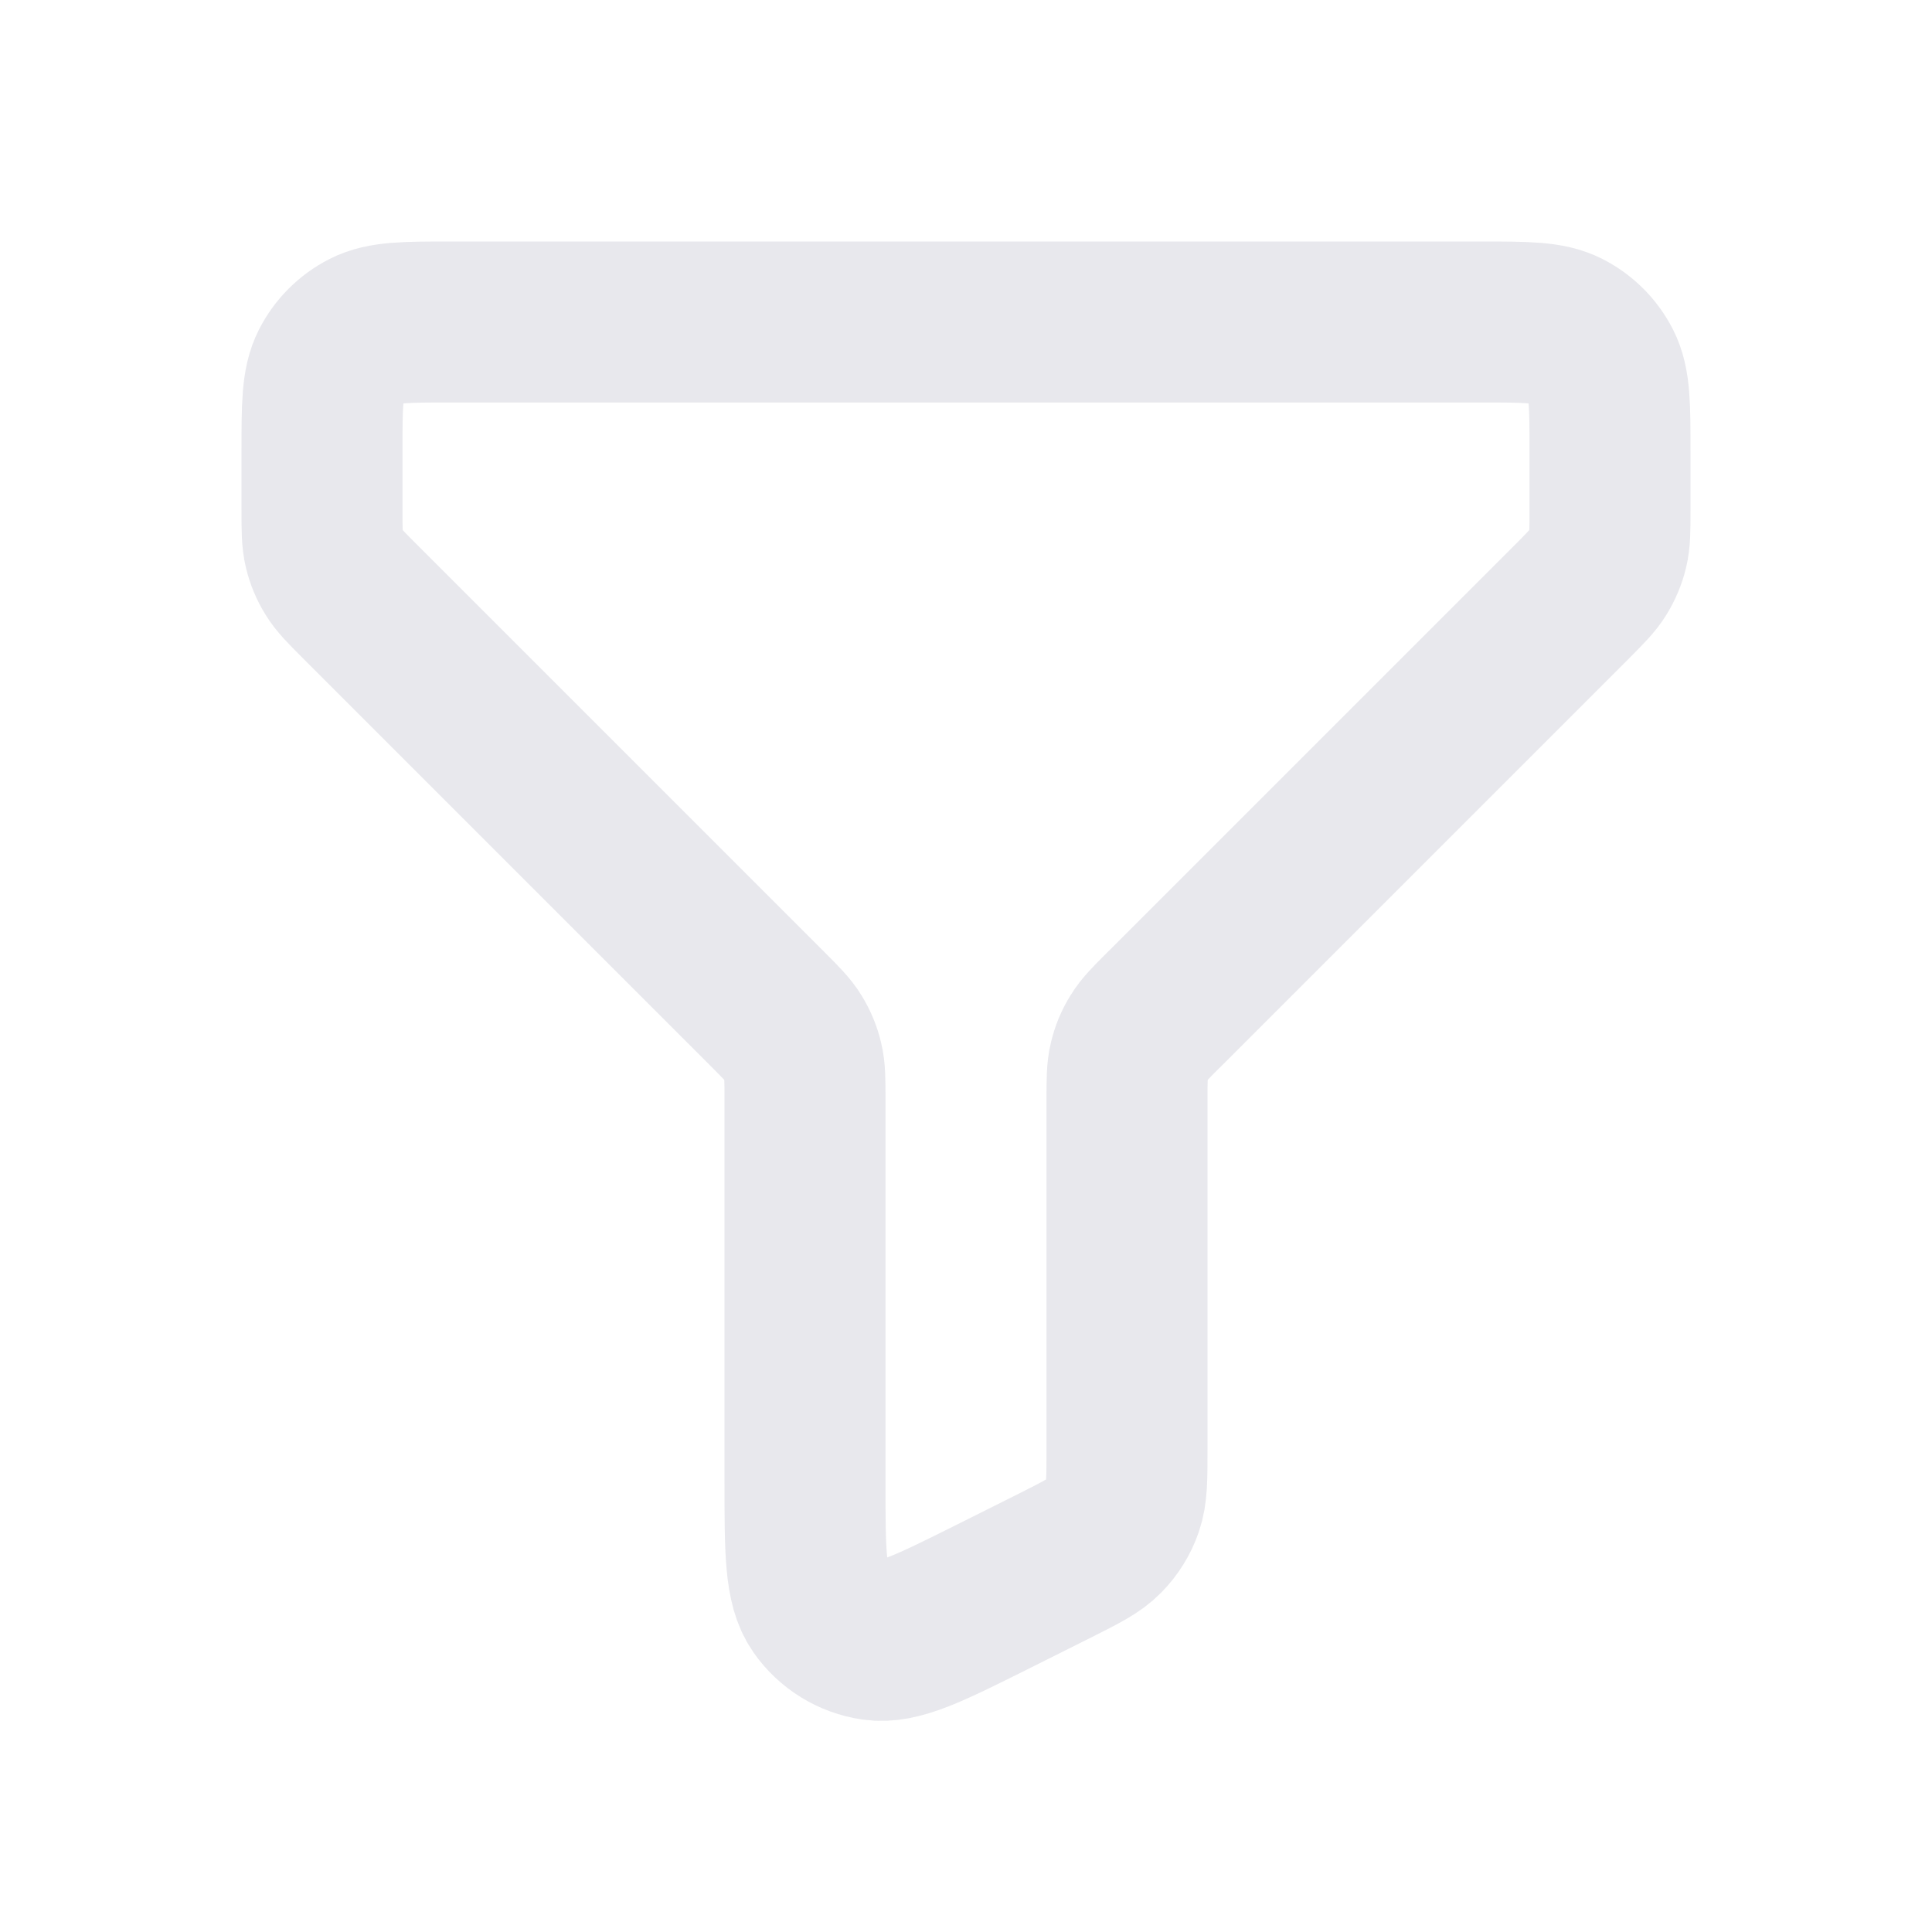<svg width="18" height="18" viewBox="0 0 18 18" fill="none" xmlns="http://www.w3.org/2000/svg">
<path d="M15 4.2C15 3.78 15 3.57 14.918 3.409C14.846 3.268 14.732 3.154 14.591 3.082C14.43 3 14.22 3 13.8 3H4.2C3.78 3 3.57 3 3.409 3.082C3.268 3.154 3.154 3.268 3.082 3.409C3 3.57 3 3.78 3 4.2V4.753C3 4.936 3 5.028 3.021 5.115C3.039 5.191 3.069 5.264 3.111 5.331C3.157 5.407 3.222 5.472 3.352 5.602L7.149 9.399C7.278 9.528 7.343 9.593 7.389 9.669C7.43 9.736 7.461 9.809 7.479 9.886C7.5 9.971 7.5 10.062 7.5 10.241V13.808C7.5 14.451 7.5 14.773 7.635 14.966C7.754 15.136 7.936 15.248 8.14 15.278C8.374 15.313 8.662 15.169 9.237 14.882L9.837 14.582C10.077 14.461 10.197 14.401 10.285 14.311C10.363 14.232 10.423 14.136 10.459 14.031C10.5 13.912 10.5 13.777 10.5 13.508V10.247C10.5 10.063 10.5 9.972 10.521 9.886C10.539 9.809 10.569 9.736 10.611 9.669C10.657 9.593 10.721 9.529 10.849 9.401L10.852 9.399L14.649 5.602C14.778 5.472 14.843 5.407 14.889 5.331C14.93 5.264 14.961 5.191 14.979 5.115C15 5.029 15 4.938 15 4.759V4.2Z" stroke="#E8E8ED" stroke-width="1.5" stroke-linecap="round" stroke-linejoin="round"/>
</svg>
